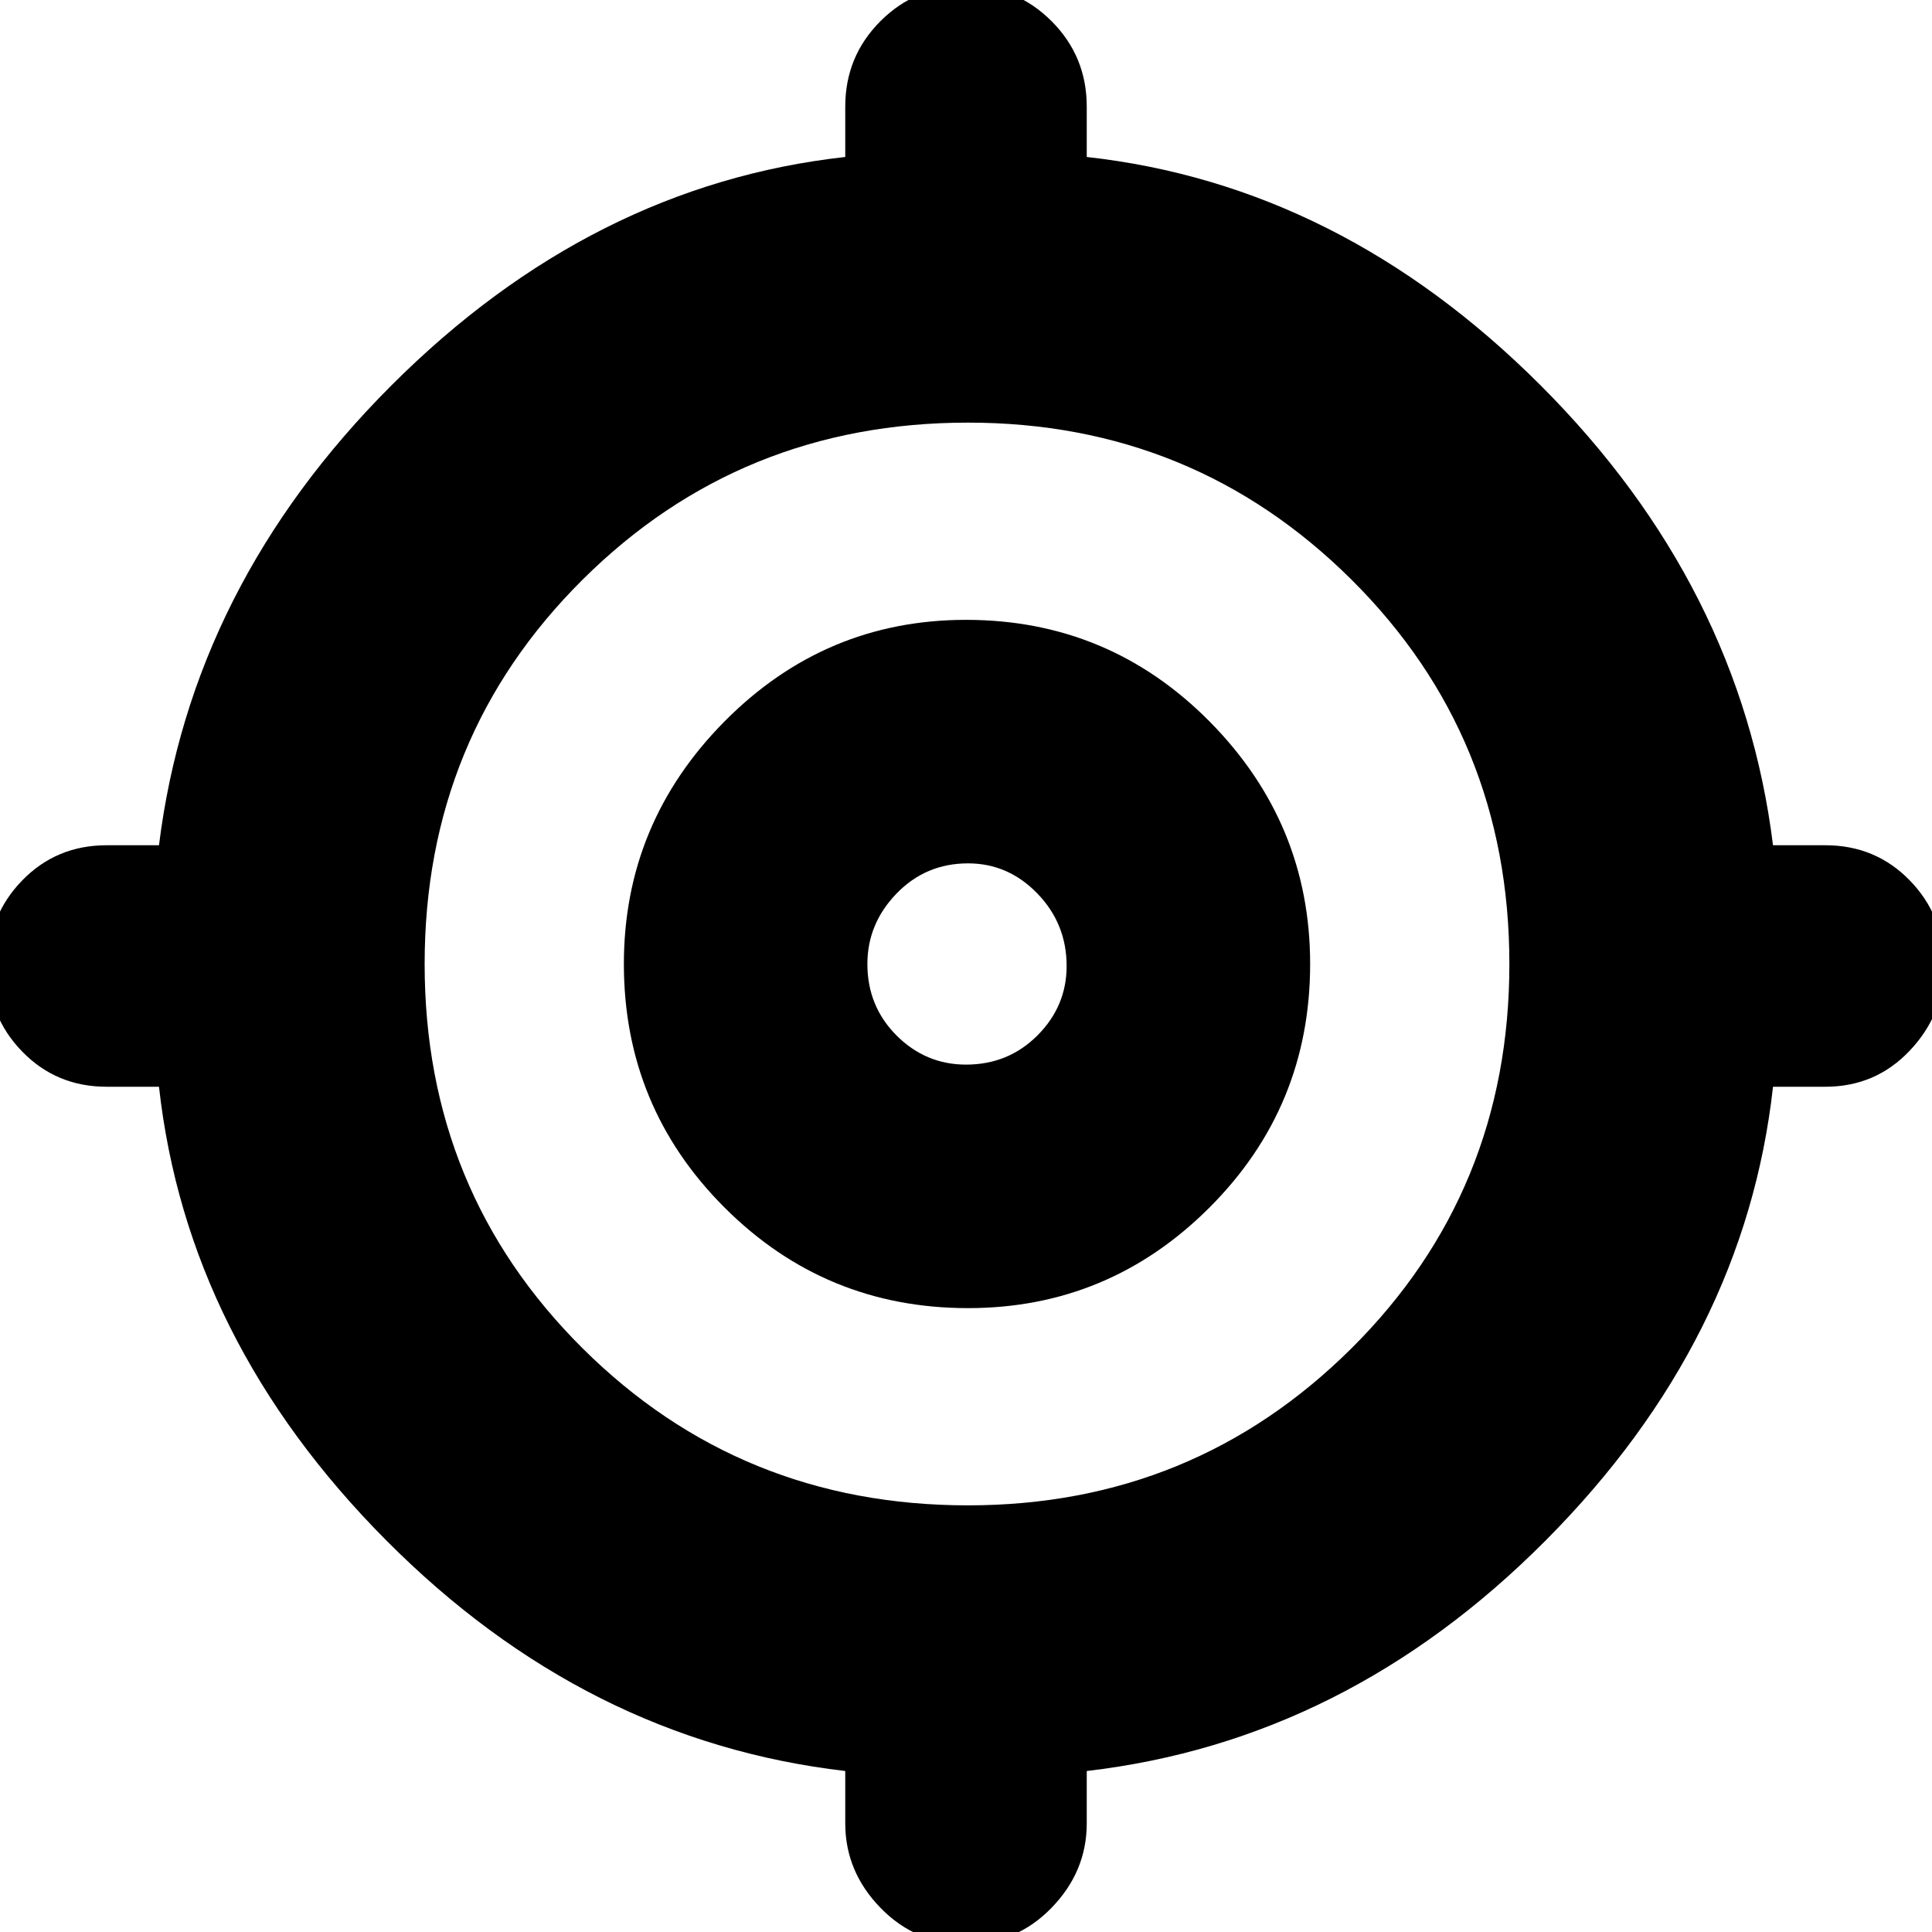 <svg xmlns="http://www.w3.org/2000/svg" height="24" width="24"><path d="M12 24.15Q11.375 24.15 10.938 23.7Q10.5 23.25 10.5 22.65V22Q7.275 21.625 4.8 19.137Q2.325 16.65 1.975 13.5H1.325Q0.7 13.5 0.275 13.062Q-0.15 12.625 -0.15 12Q-0.15 11.375 0.275 10.938Q0.7 10.5 1.325 10.5H1.975Q2.375 7.275 4.863 4.787Q7.35 2.3 10.5 1.95V1.325Q10.5 0.7 10.938 0.262Q11.375 -0.175 12 -0.175Q12.625 -0.175 13.062 0.262Q13.5 0.7 13.5 1.325V1.95Q16.65 2.3 19.138 4.787Q21.625 7.275 22.025 10.5H22.675Q23.3 10.5 23.725 10.938Q24.15 11.375 24.15 12Q24.15 12.6 23.725 13.05Q23.3 13.5 22.675 13.5H22.025Q21.675 16.65 19.2 19.137Q16.725 21.625 13.5 22V22.65Q13.5 23.25 13.062 23.7Q12.625 24.15 12 24.15ZM12.025 18.7Q14.825 18.7 16.788 16.75Q18.75 14.8 18.75 11.975Q18.75 9.15 16.788 7.2Q14.825 5.25 12.025 5.25Q9.2 5.25 7.238 7.2Q5.275 9.15 5.275 11.975Q5.275 14.8 7.238 16.75Q9.2 18.7 12.025 18.7ZM12.025 16.25Q10.25 16.25 9 15Q7.75 13.75 7.75 11.975Q7.75 10.225 9 8.962Q10.25 7.7 12 7.7Q13.775 7.7 15.025 8.962Q16.275 10.225 16.275 11.975Q16.275 13.75 15.025 15Q13.775 16.25 12.025 16.25ZM12 13.225Q12.525 13.225 12.887 12.863Q13.25 12.5 13.25 12Q13.25 11.475 12.887 11.1Q12.525 10.725 12.025 10.725Q11.5 10.725 11.137 11.1Q10.775 11.475 10.775 11.975Q10.775 12.5 11.137 12.863Q11.5 13.225 12 13.225ZM12 11.975Q12 11.975 12 11.975Q12 11.975 12 11.975Q12 11.975 12 11.975Q12 11.975 12 11.975Q12 11.975 12 11.975Q12 11.975 12 11.975Q12 11.975 12 11.975Q12 11.975 12 11.975Z"/></svg>